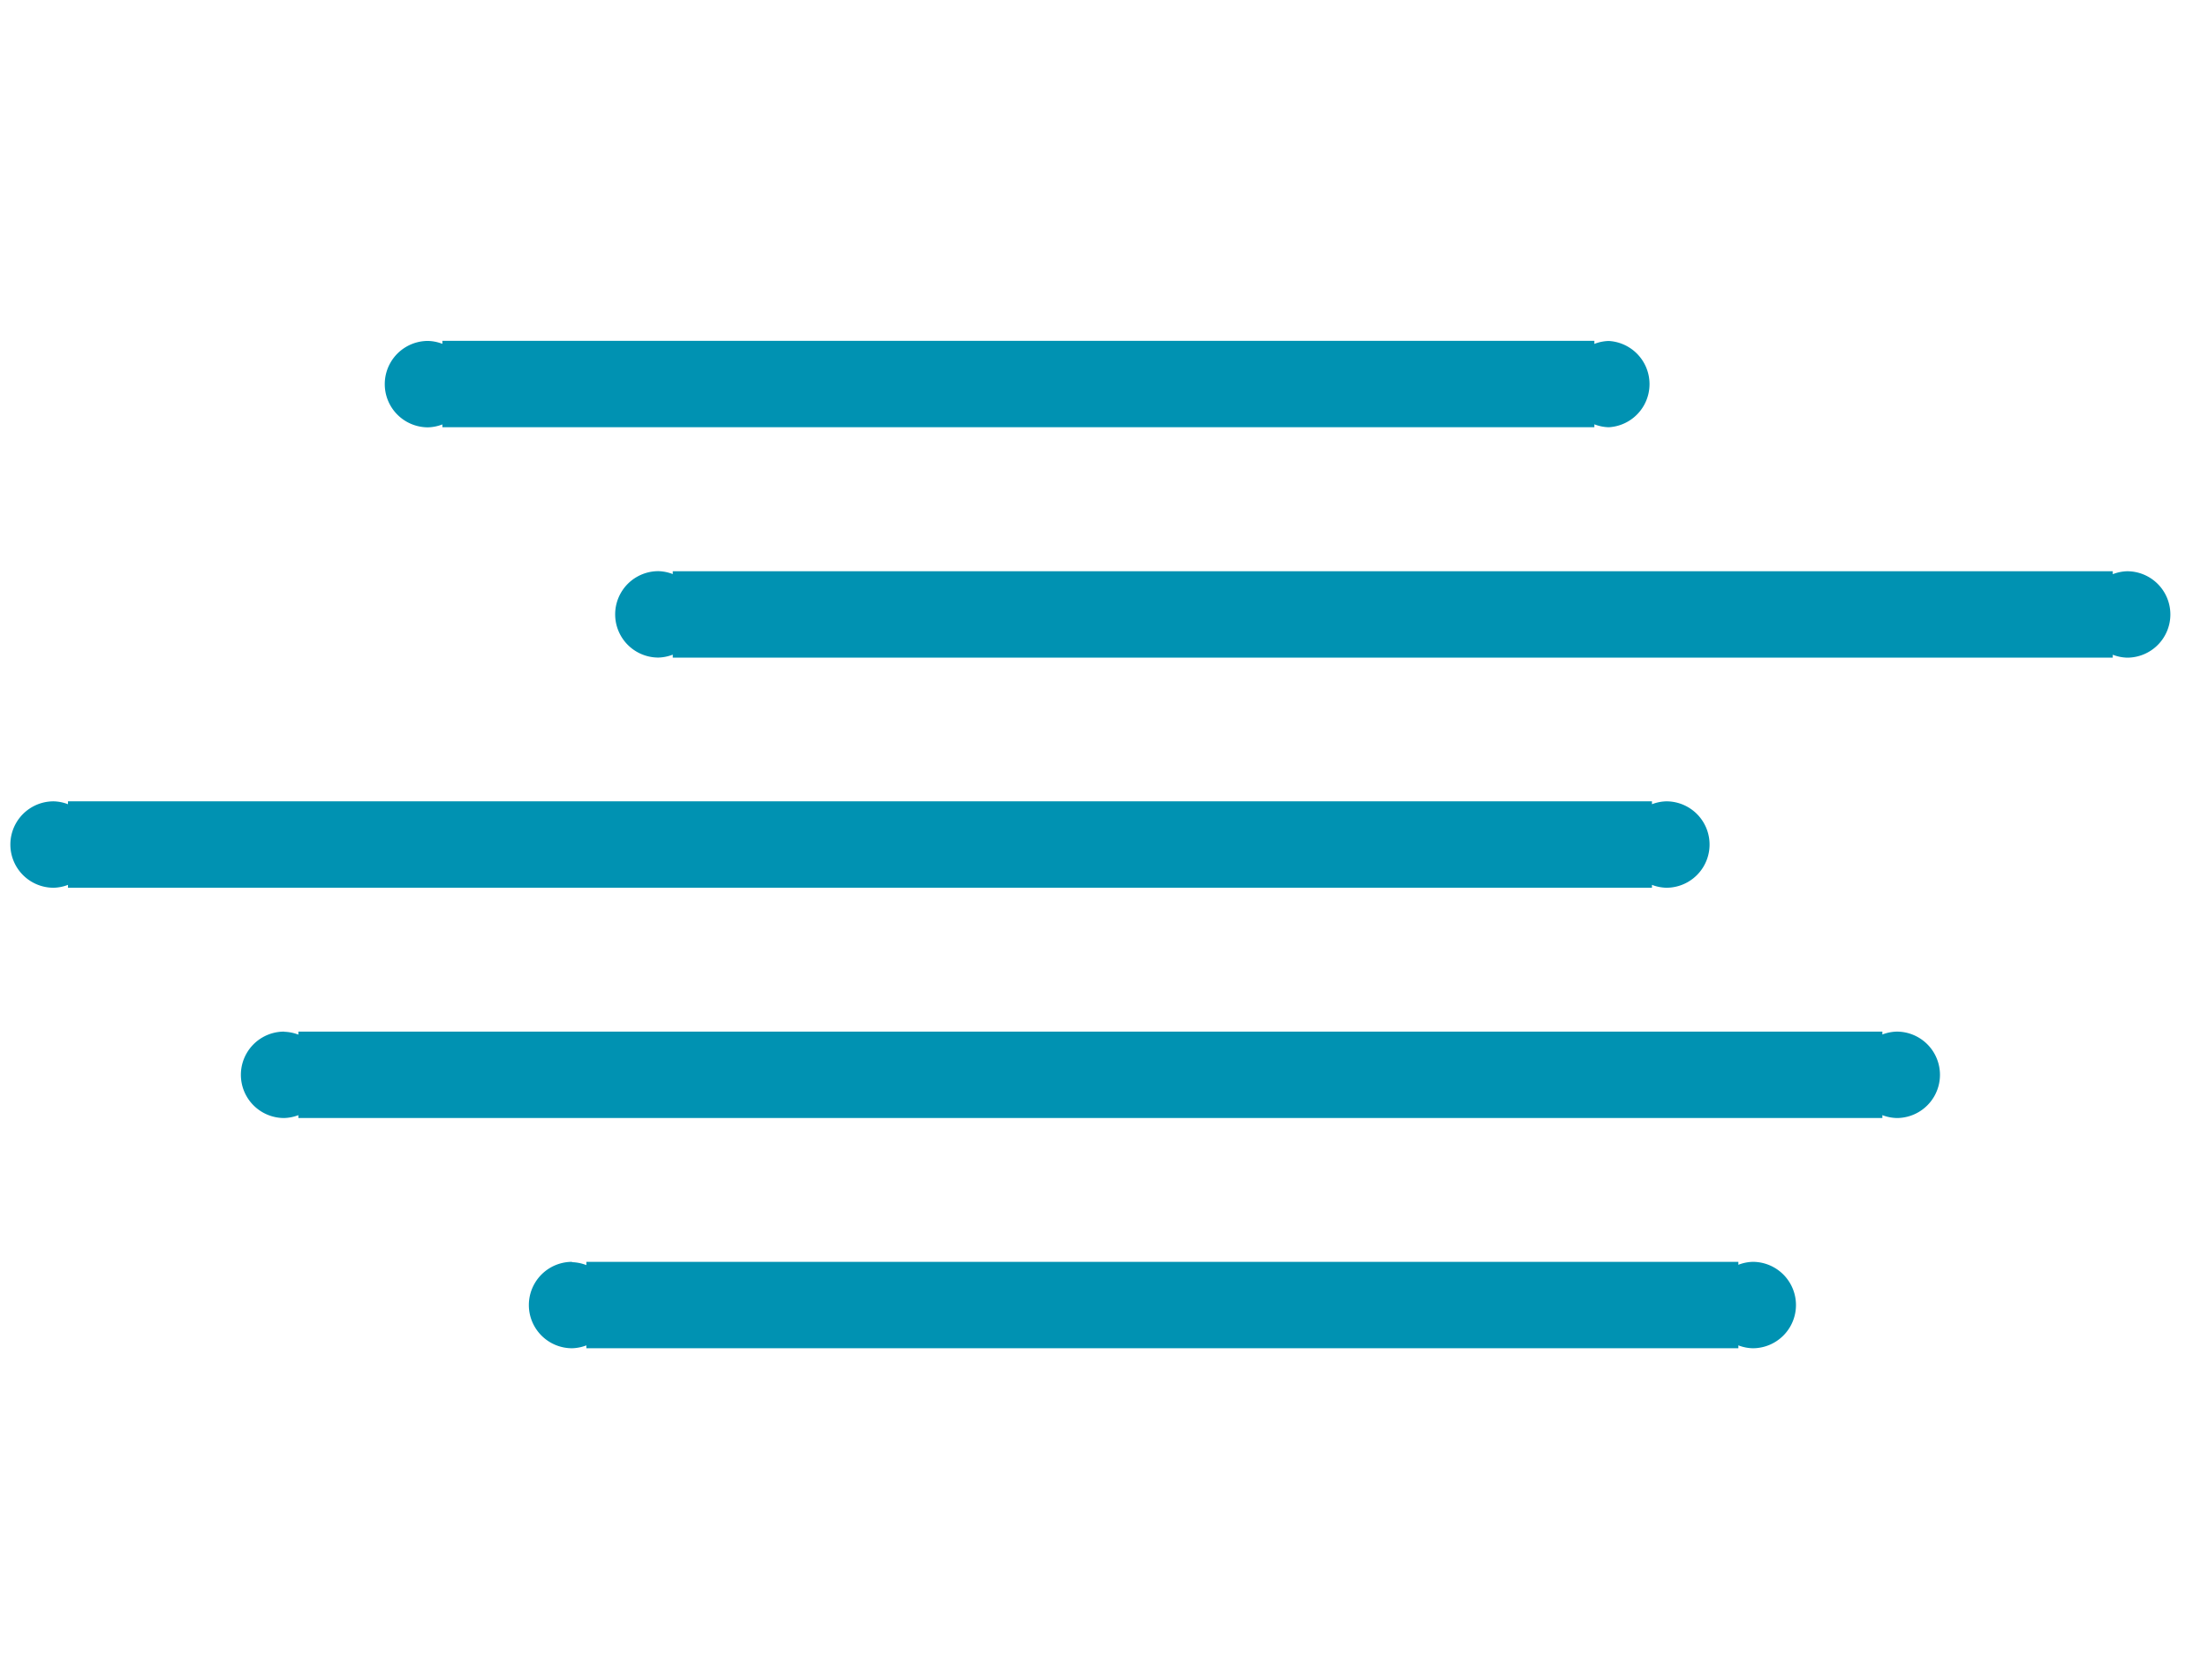 <svg xmlns="http://www.w3.org/2000/svg" width="46" height="35" viewBox="0 0 46 35">
  <defs>
    <style>
      .cls-1 {
        fill: #0092b2;
        fill-rule: evenodd;
      }
    </style>
  </defs>
  <g id="wired_infrastructure">
    <path id="wired_infrastructure-2" data-name="wired_infrastructure" class="cls-1" d="M336.316,13.7a0.888,0.888,0,0,1-.3-0.061V13.7h-30V13.637a0.888,0.888,0,0,1-.3.061,0.9,0.9,0,1,1,0-1.8,0.888,0.888,0,0,1,.3.061V11.9h30v0.061a0.888,0.888,0,0,1,.3-0.061A0.9,0.9,0,1,1,336.316,13.7Zm-10.8-4.8a0.879,0.879,0,0,1-.3-0.061V8.9h-24V8.841a0.879,0.879,0,0,1-.3.061,0.9,0.9,0,1,1,0-1.8,0.879,0.879,0,0,1,.3.061V7.1h24V7.164a0.879,0.879,0,0,1,.3-0.061A0.9,0.9,0,0,1,325.518,8.9Zm0.9,7.793v0.06a0.888,0.888,0,0,1,.3-0.06,0.9,0.9,0,1,1,0,1.8,0.888,0.888,0,0,1-.3-0.06v0.06h-33v-0.06a0.883,0.883,0,0,1-.3.06,0.9,0.9,0,1,1,0-1.8,0.883,0.883,0,0,1,.3.06v-0.06h33Zm-28.5,4.8a0.888,0.888,0,0,1,.3.06V21.49h33v0.06a0.888,0.888,0,0,1,.3-0.06,0.9,0.9,0,1,1,0,1.8,0.888,0.888,0,0,1-.3-0.06v0.06h-33v-0.06a0.888,0.888,0,0,1-.3.06A0.9,0.9,0,1,1,297.921,21.49Zm6,4.8a0.888,0.888,0,0,1,.3.061V26.286h24v0.061a0.888,0.888,0,0,1,.3-0.061,0.9,0.9,0,1,1,0,1.8,0.888,0.888,0,0,1-.3-0.06v0.06h-24v-0.06a0.888,0.888,0,0,1-.3.06A0.9,0.9,0,1,1,303.92,26.286Z" transform="translate(-292)"/>
  </g>
</svg>
